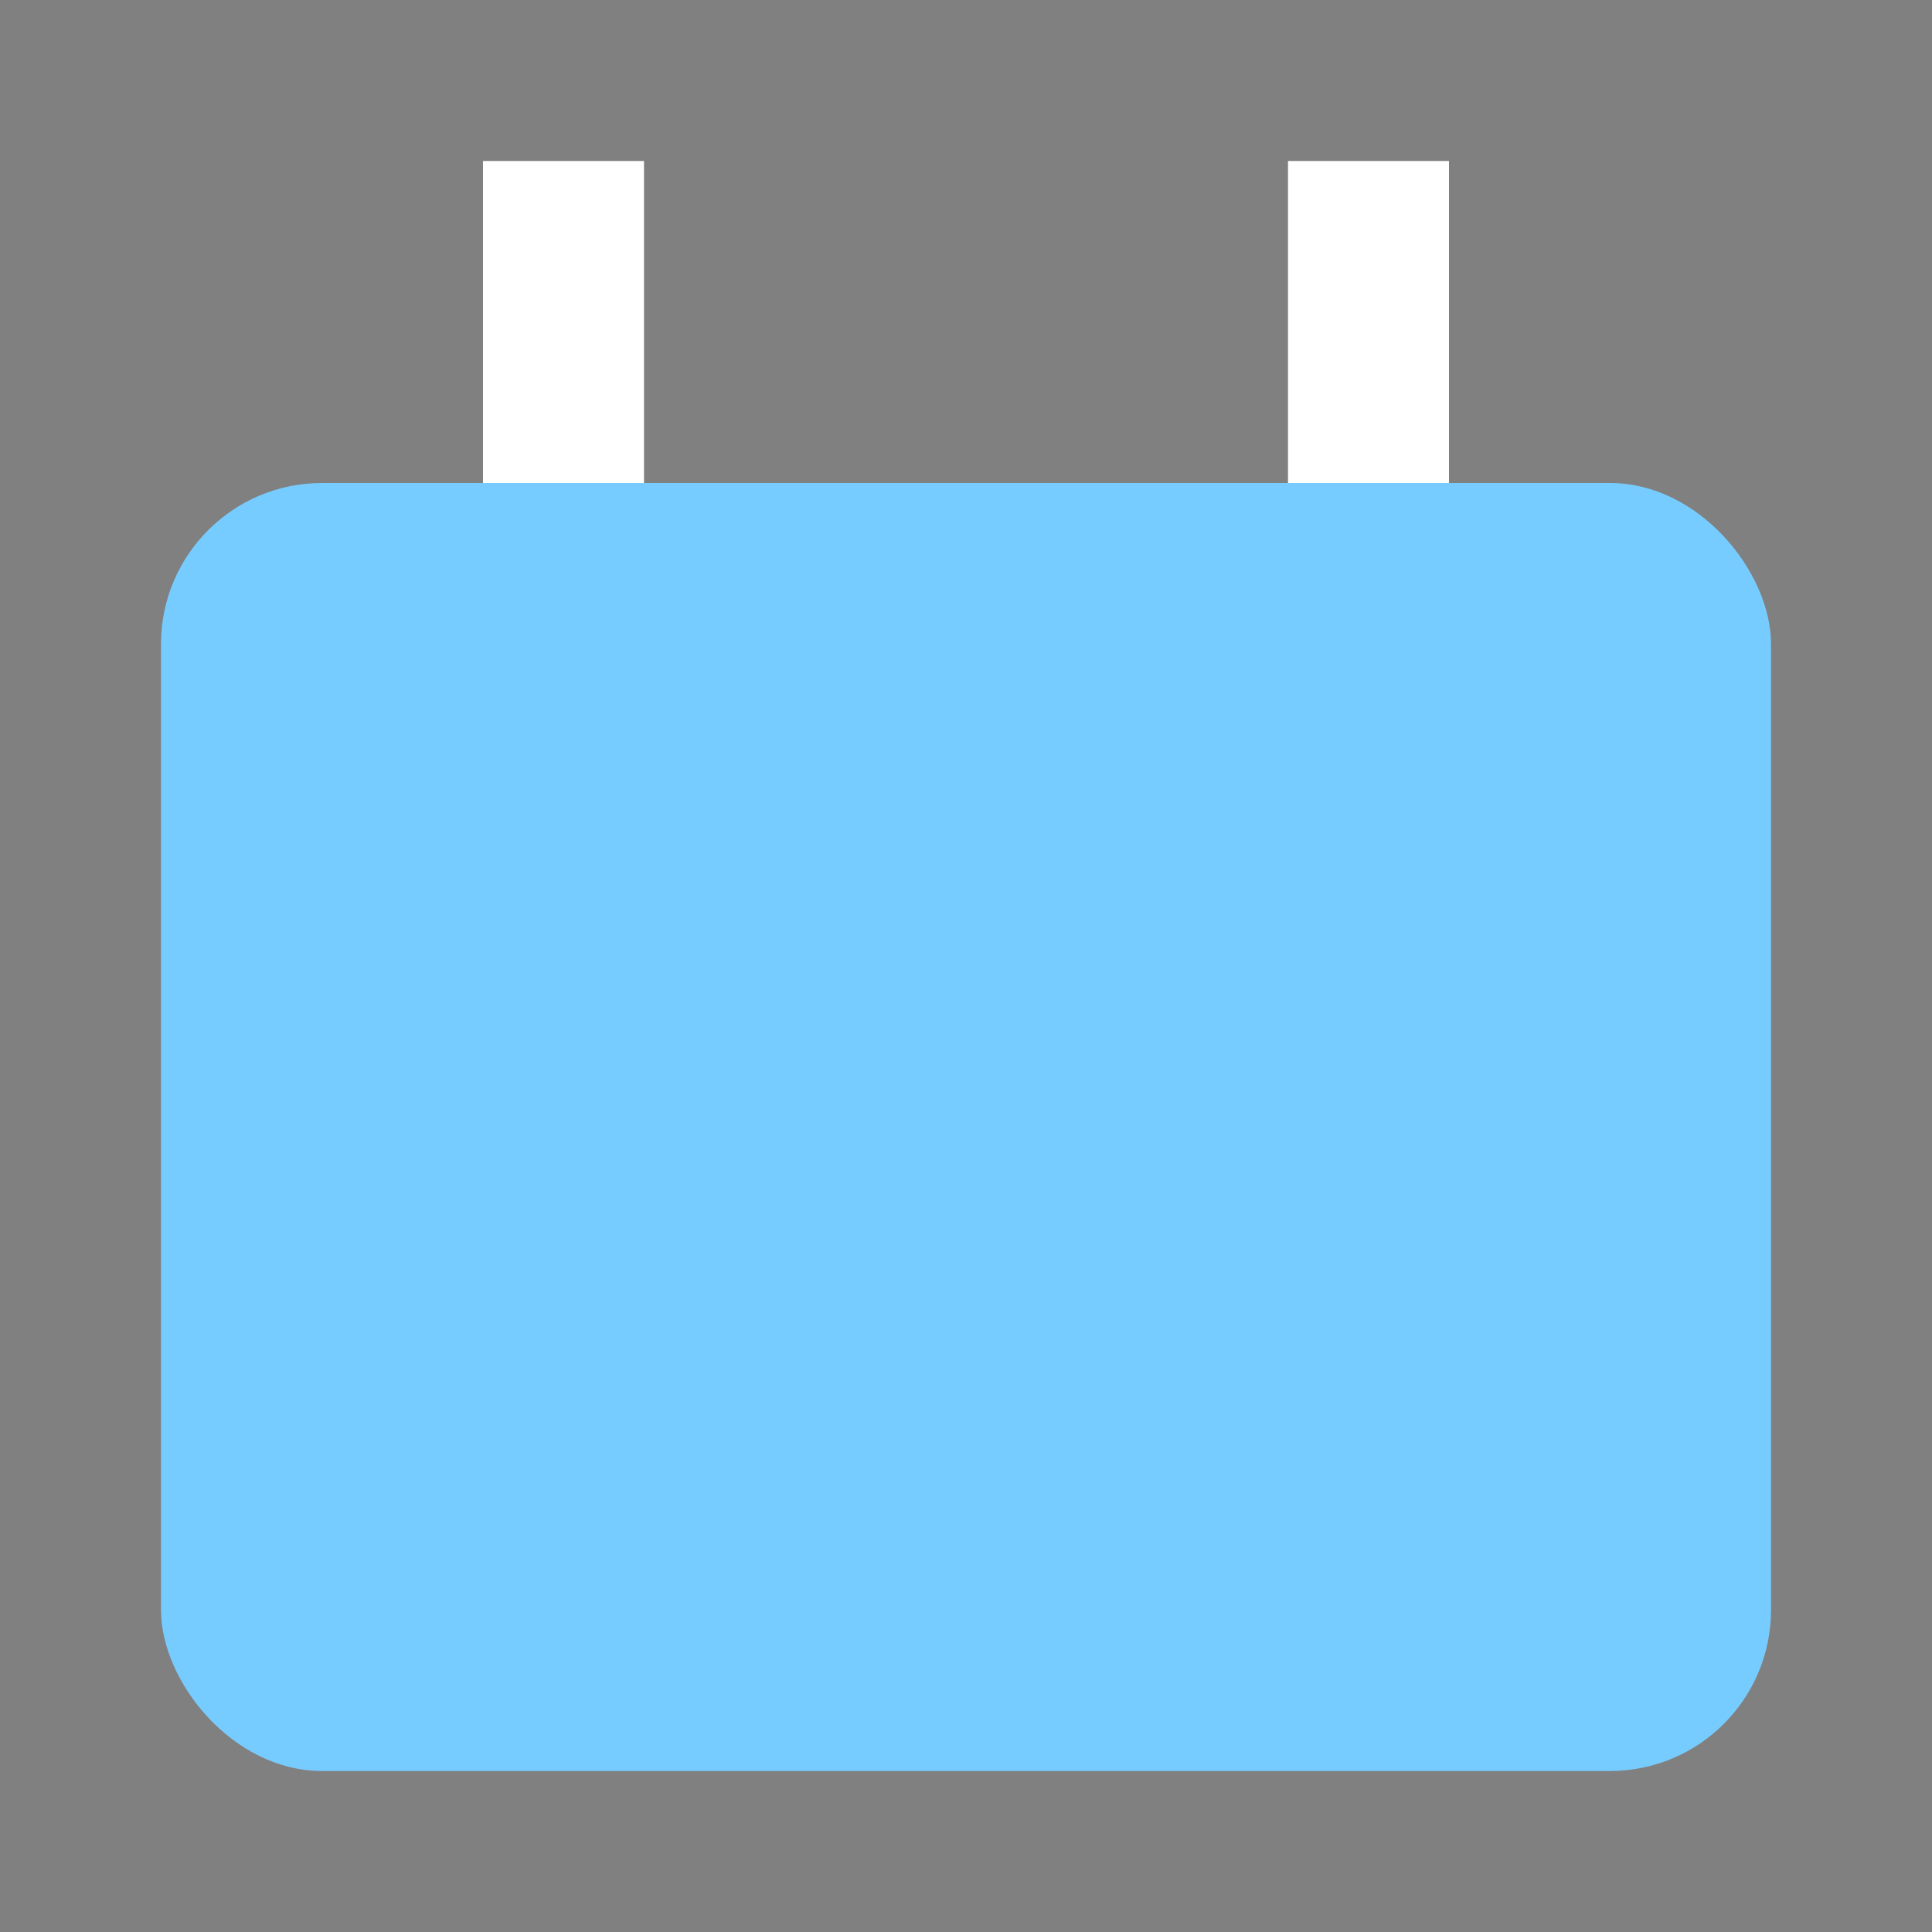 <svg xmlns='http://www.w3.org/2000/svg' viewBox='0 0 24 24'><rect x="0" y="0" width="24" height="24" fill="#808080" stroke="none"/><rect width='20' height='16' x='2' y='6' rx='2' fill='#7cf'/><path d='M7 2v4M17 2v4' stroke='#fff' stroke-width='2'/></svg>